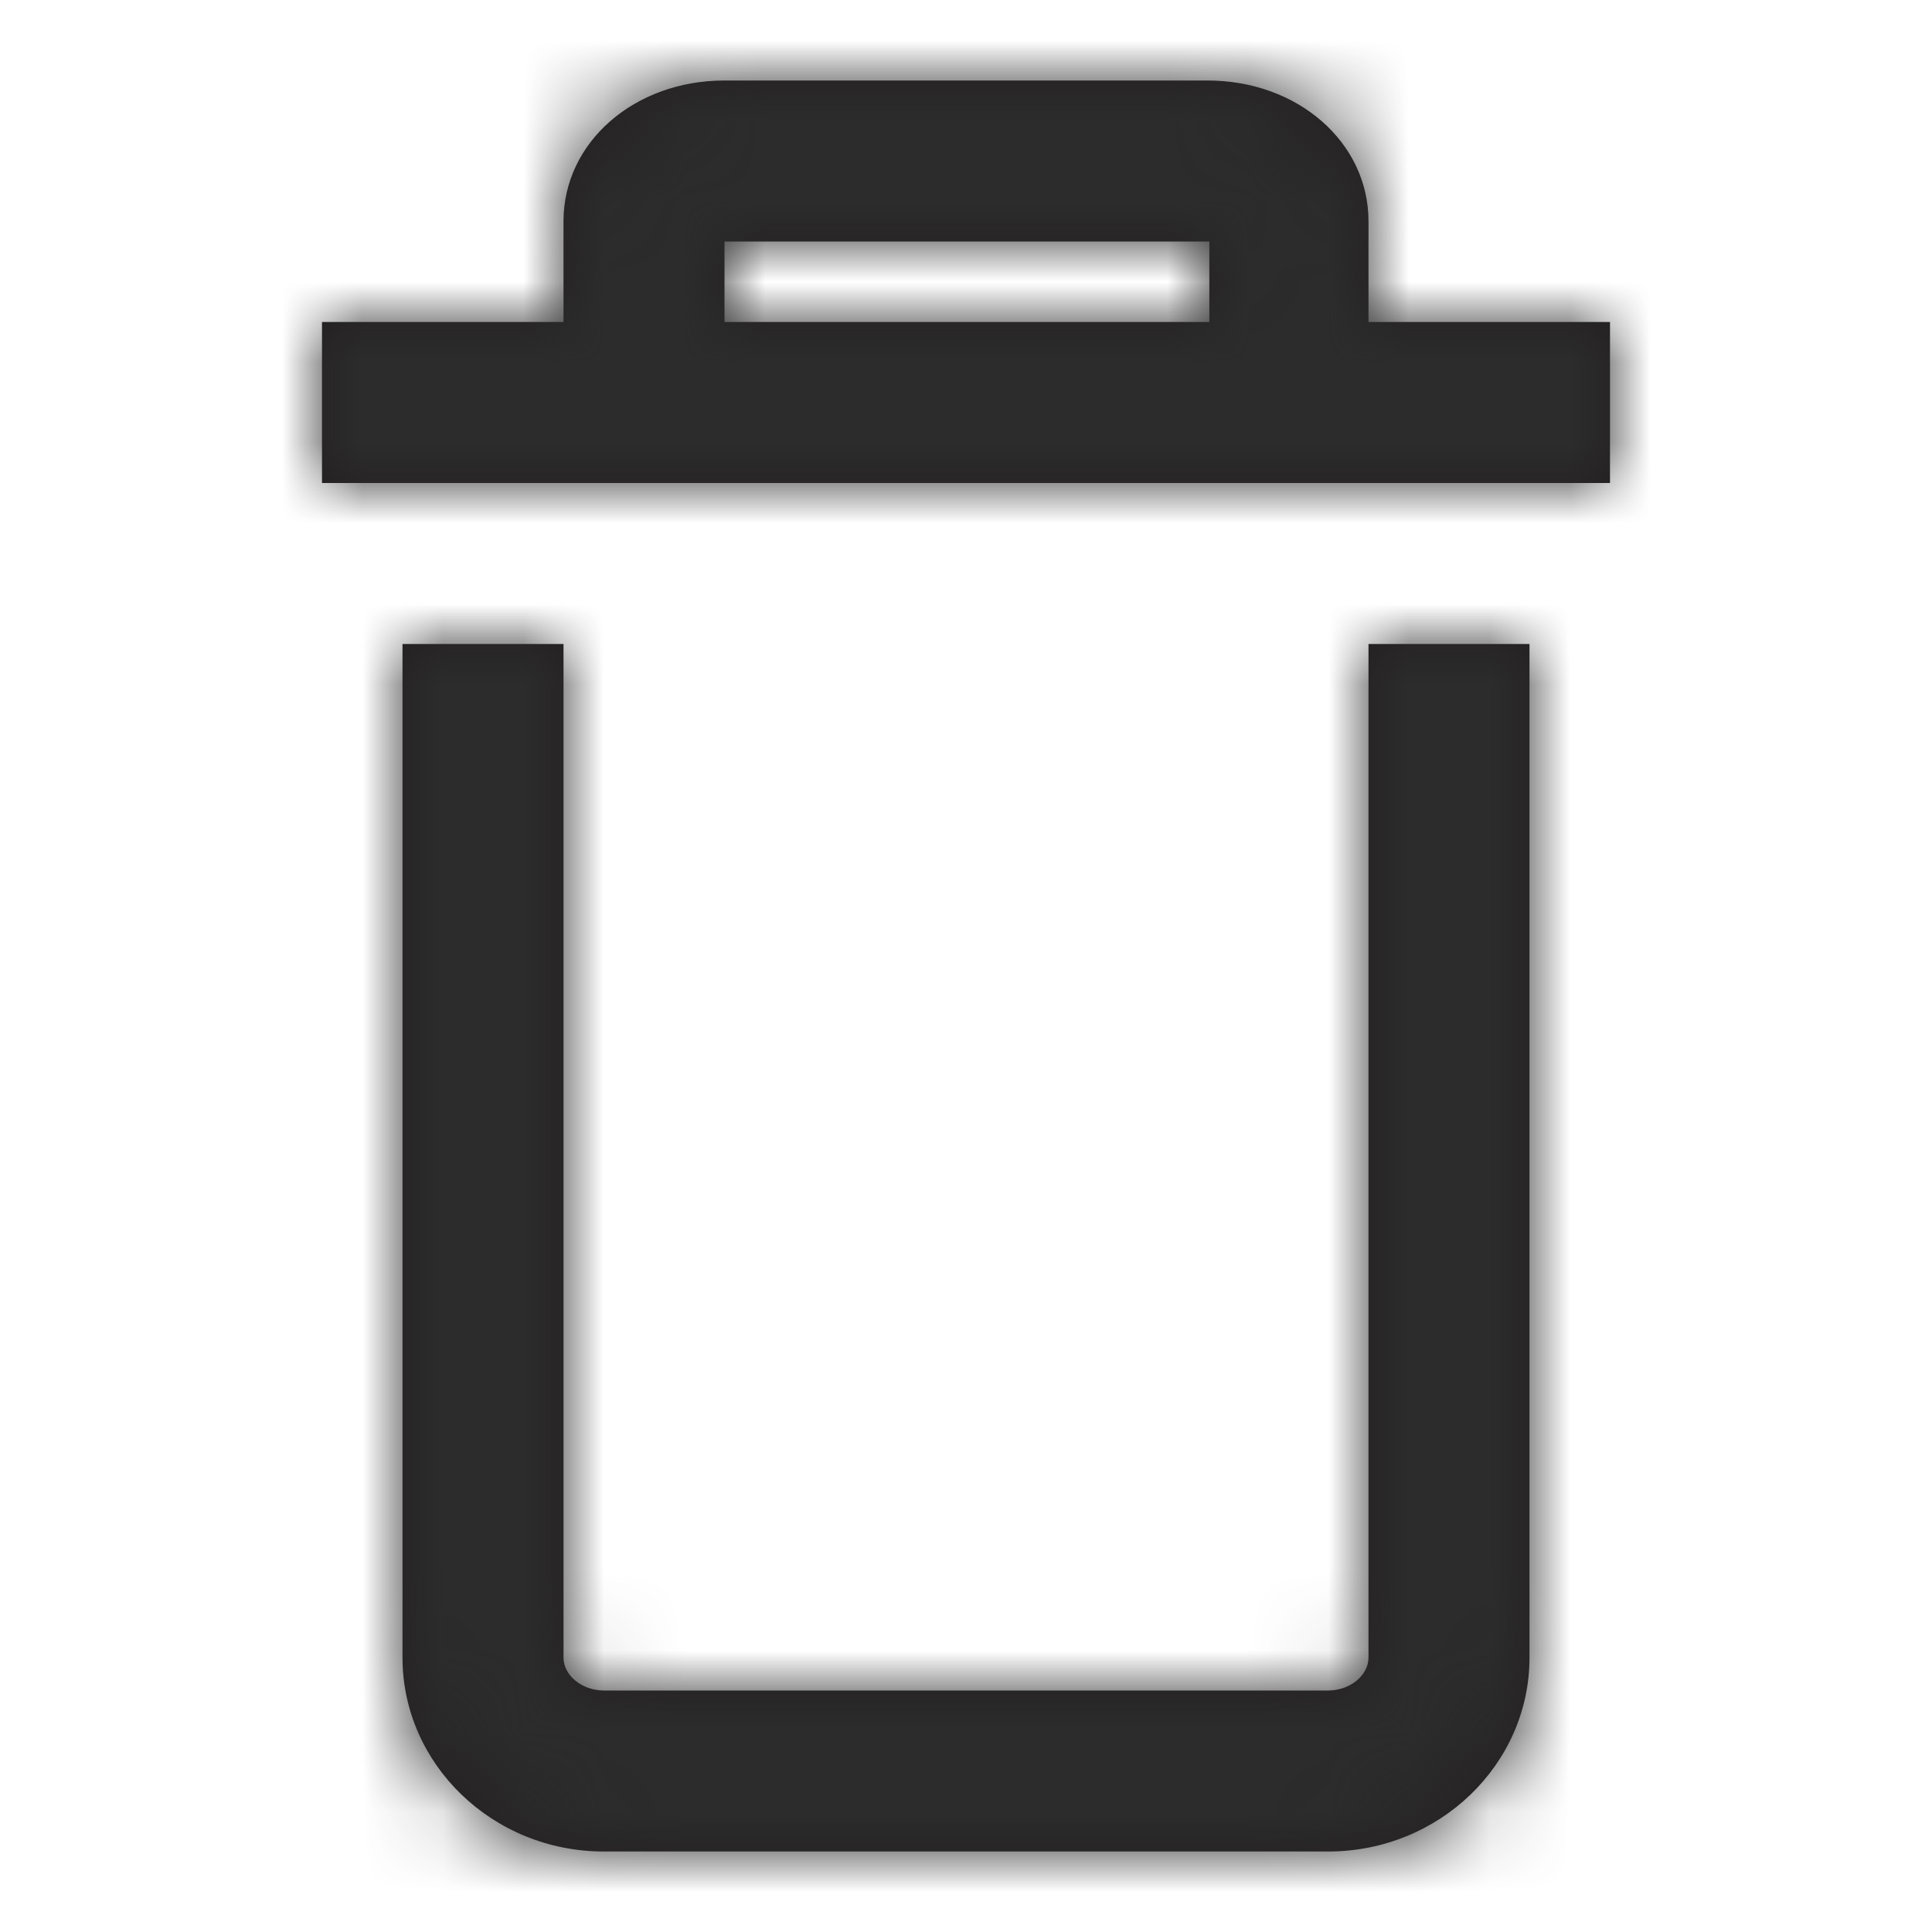 <?xml version="1.0" encoding="UTF-8"?>
<svg width="24px" height="24px" viewBox="0 0 24 24" version="1.1" xmlns="http://www.w3.org/2000/svg" xmlns:xlink="http://www.w3.org/1999/xlink">
    <!-- Generator: Sketch 52.4 (67378) - http://www.bohemiancoding.com/sketch -->
    <title>Icons / System / Trash</title>
    <desc>Created with Sketch.</desc>
    <defs>
        <path d="M7.5,23 C6.122,23 5,21.919 5,20.591 L5,8 L7,8 L7,20.591 C7,20.812 7.229,21 7.5,21 L16.5,21 C16.771,21 17,20.812 17,20.591 L17,8 L19,8 L19,20.591 C19,21.919 17.878,23 16.5,23 L7.5,23 Z M9,4 L15.023,4 L15.023,3 L9,3 L9,4 Z M17,4 L17,2.749 C17,1.768 16.122,1 15,1 L9,1 C7.878,1 7,1.768 7,2.749 L7,4 L4,4 L4,6 L6.953,6 L16.953,6 L20,6 L20,4 L17,4 Z" id="path-1"></path>
    </defs>
    <g id="Icons-/-System-/-Trash" stroke="none" stroke-width="1" fill="none" fill-rule="evenodd">
        <mask id="mask-2" fill="white">
            <use xlink:href="#path-1"></use>
        </mask>
        <use id="Fill-1" fill="#231F20" xlink:href="#path-1"></use>
        <rect id="Rectangle-5" fill="#2C2C2C" fill-rule="nonzero" mask="url(#mask-2)" x="0" y="0" width="24" height="24"></rect>
    </g>
</svg>